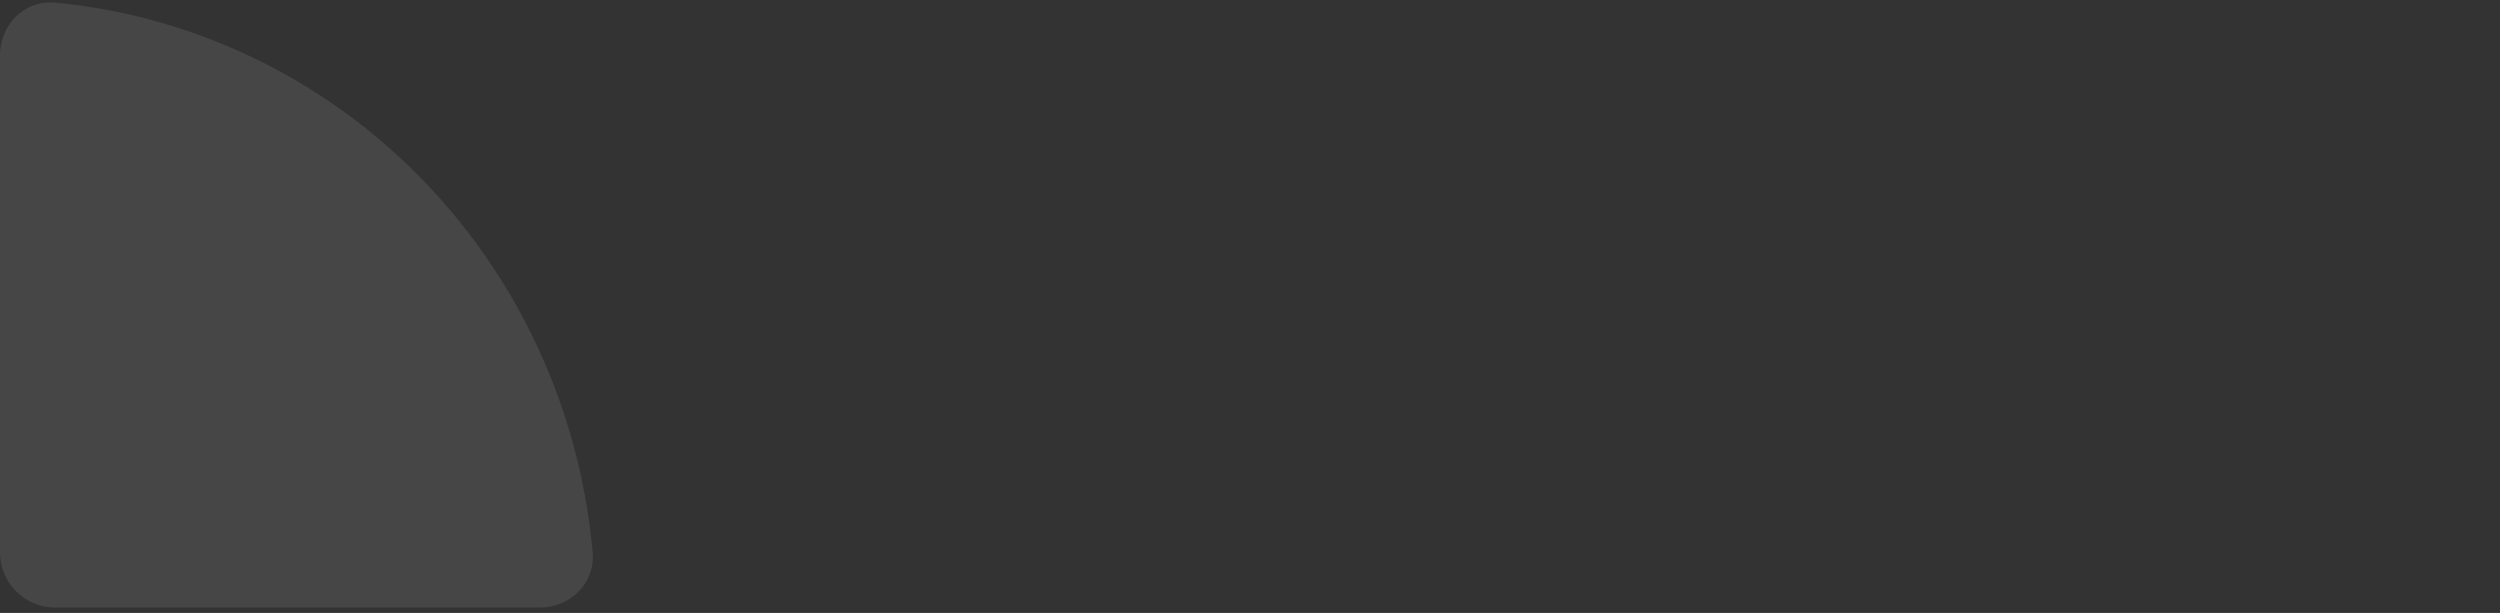 <svg width="363" height="89" viewBox="0 0 363 89" fill="none" xmlns="http://www.w3.org/2000/svg">
<rect x="0" y="0" width="363" height="89" fill="#333333" stroke="none"/>
<path d="M78.408 88.214C82.826 88.214 86.445 84.625 86.053 80.224C85.265 71.379 83.171 62.69 79.83 54.456C75.488 43.753 69.123 34.029 61.099 25.837C53.076 17.646 43.55 11.148 33.067 6.715C25.052 3.325 16.596 1.194 7.988 0.378C3.59 -0.039 2.6767e-07 3.582 5.97857e-07 8L5.99453e-06 80.214C6.32472e-06 84.632 3.582 88.214 8 88.214H78.408Z" fill="#F2F2F2" fill-opacity="0.1"/>
</svg>
